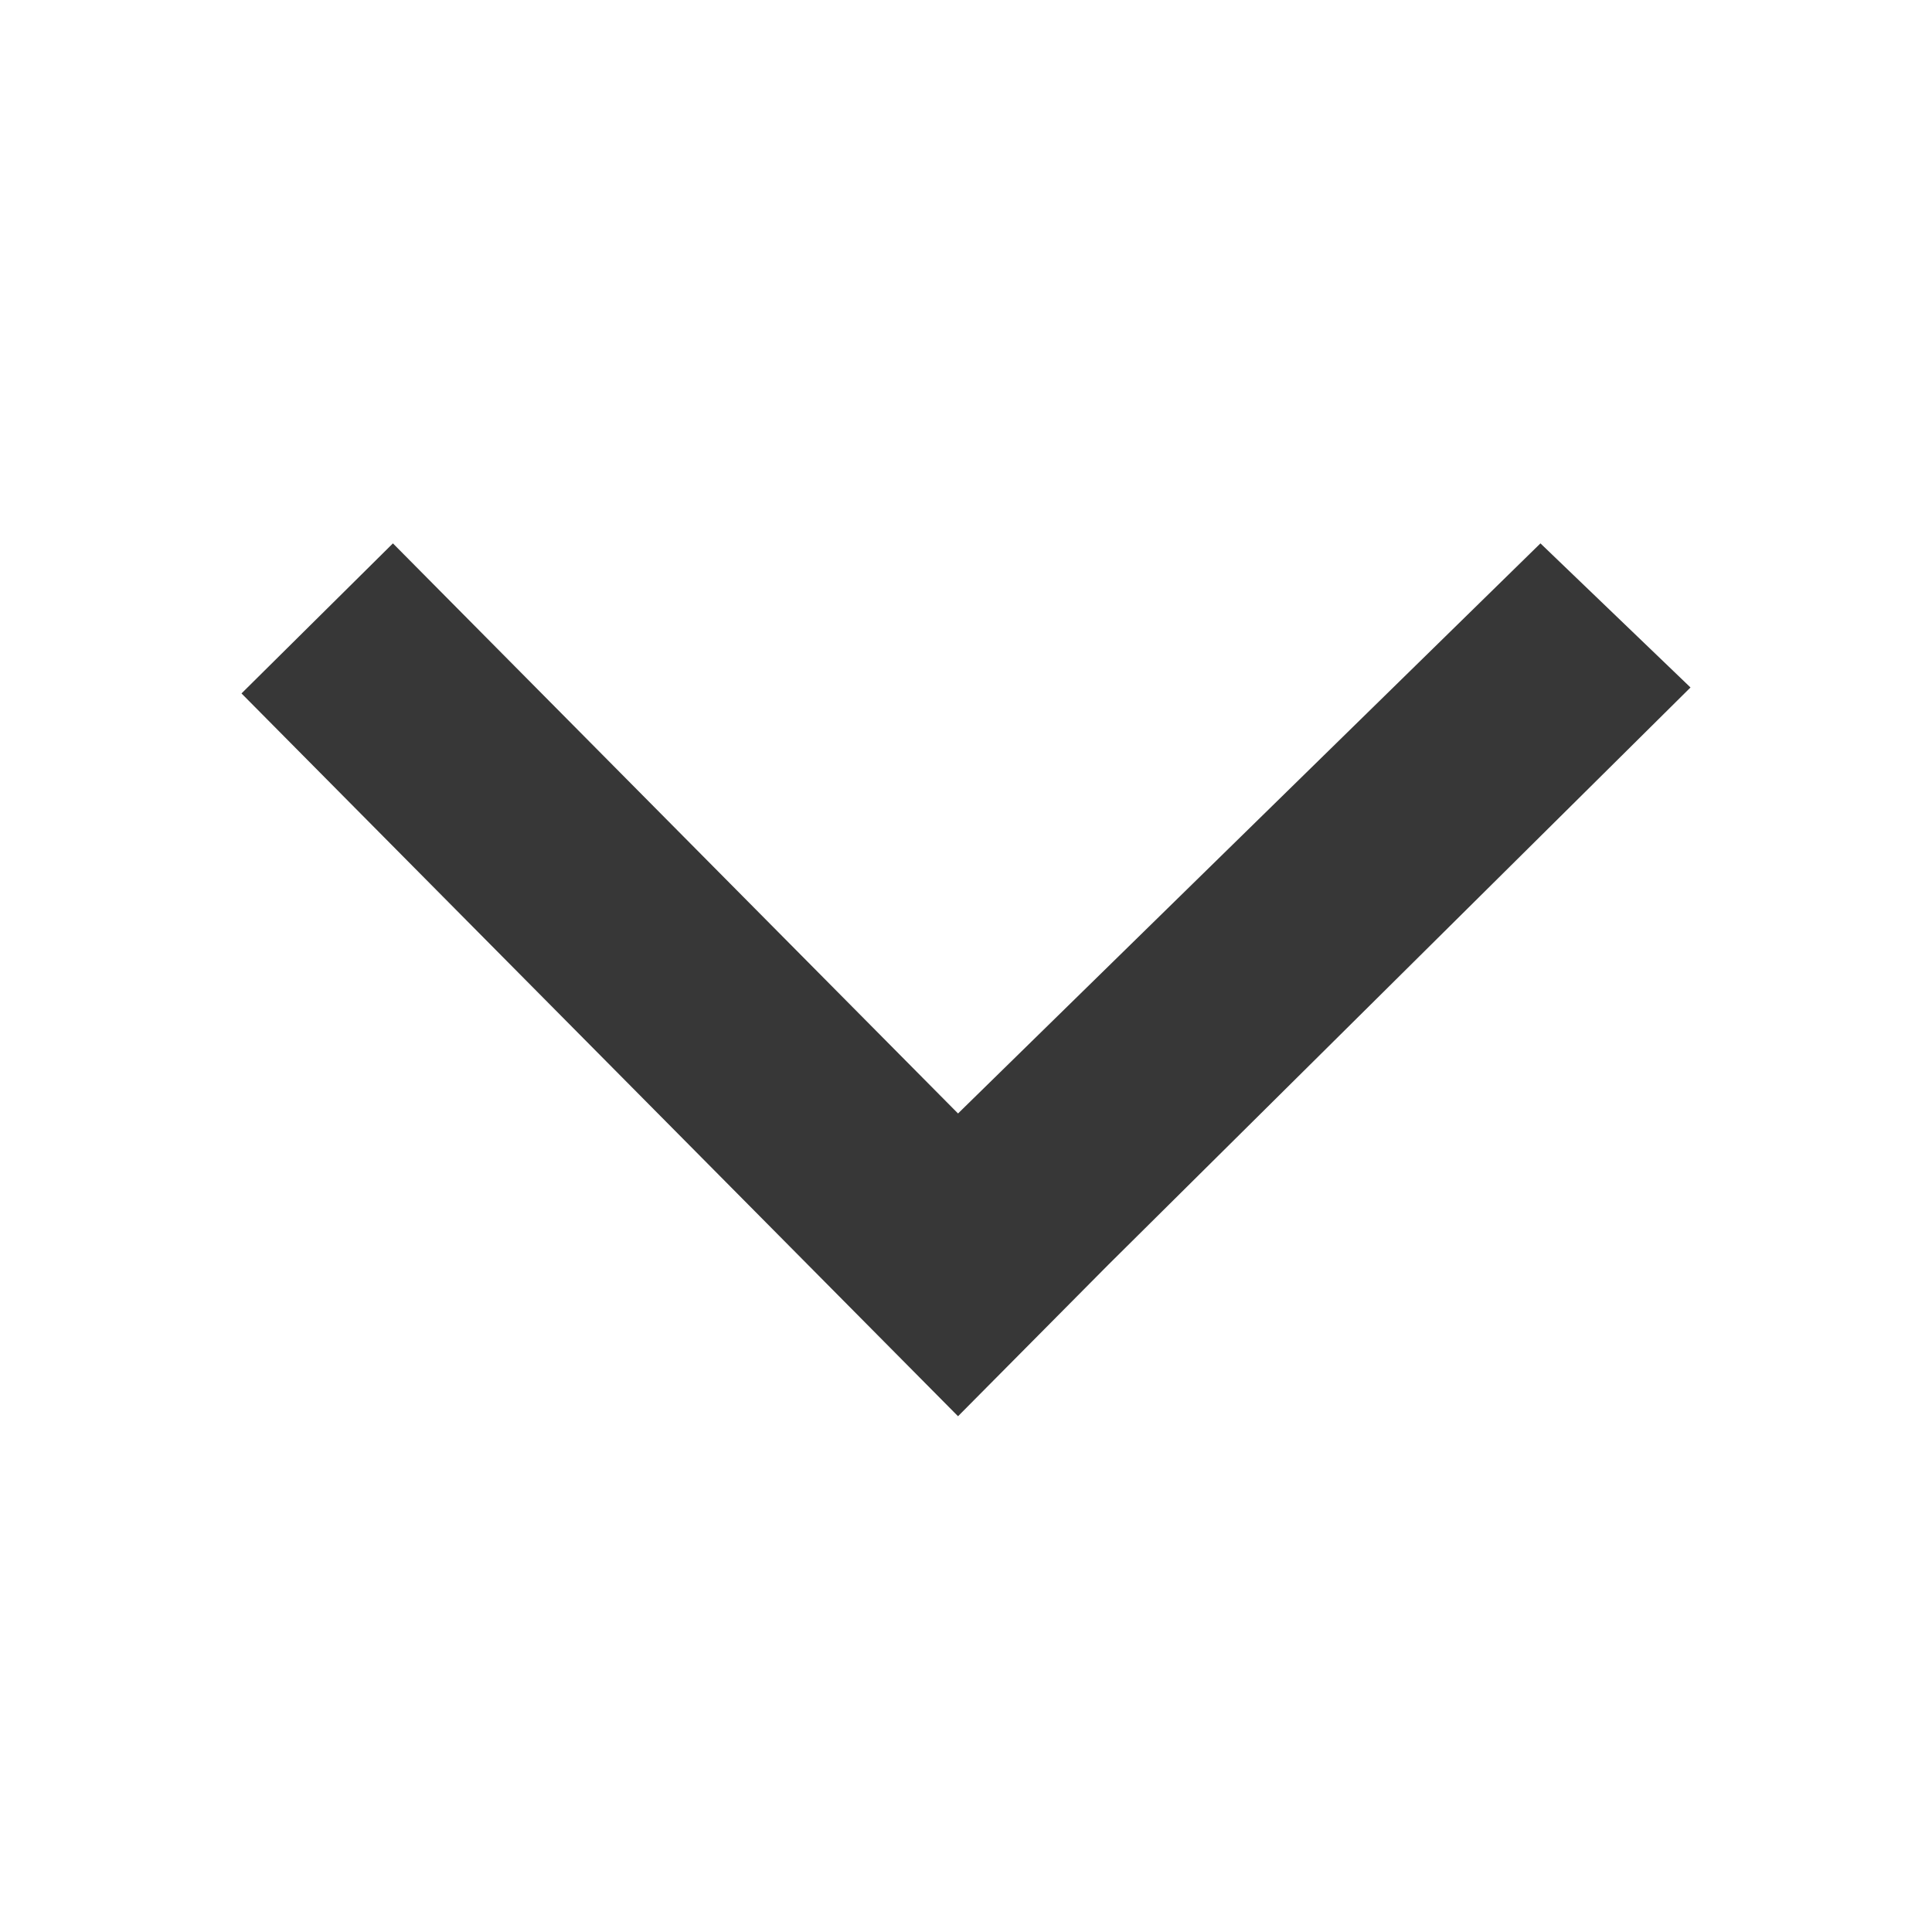 <svg width="24" height="24" viewBox="0 0 24 24" fill="none" xmlns="http://www.w3.org/2000/svg">
<rect width="24" height="24" fill="white"/>
<path d="M11.901 17.593L3 8.614L4.881 6.75L11.901 13.832L19.136 6.75L21 8.54L13.766 15.713L11.901 17.593Z" fill="#373737"/>
</svg>
